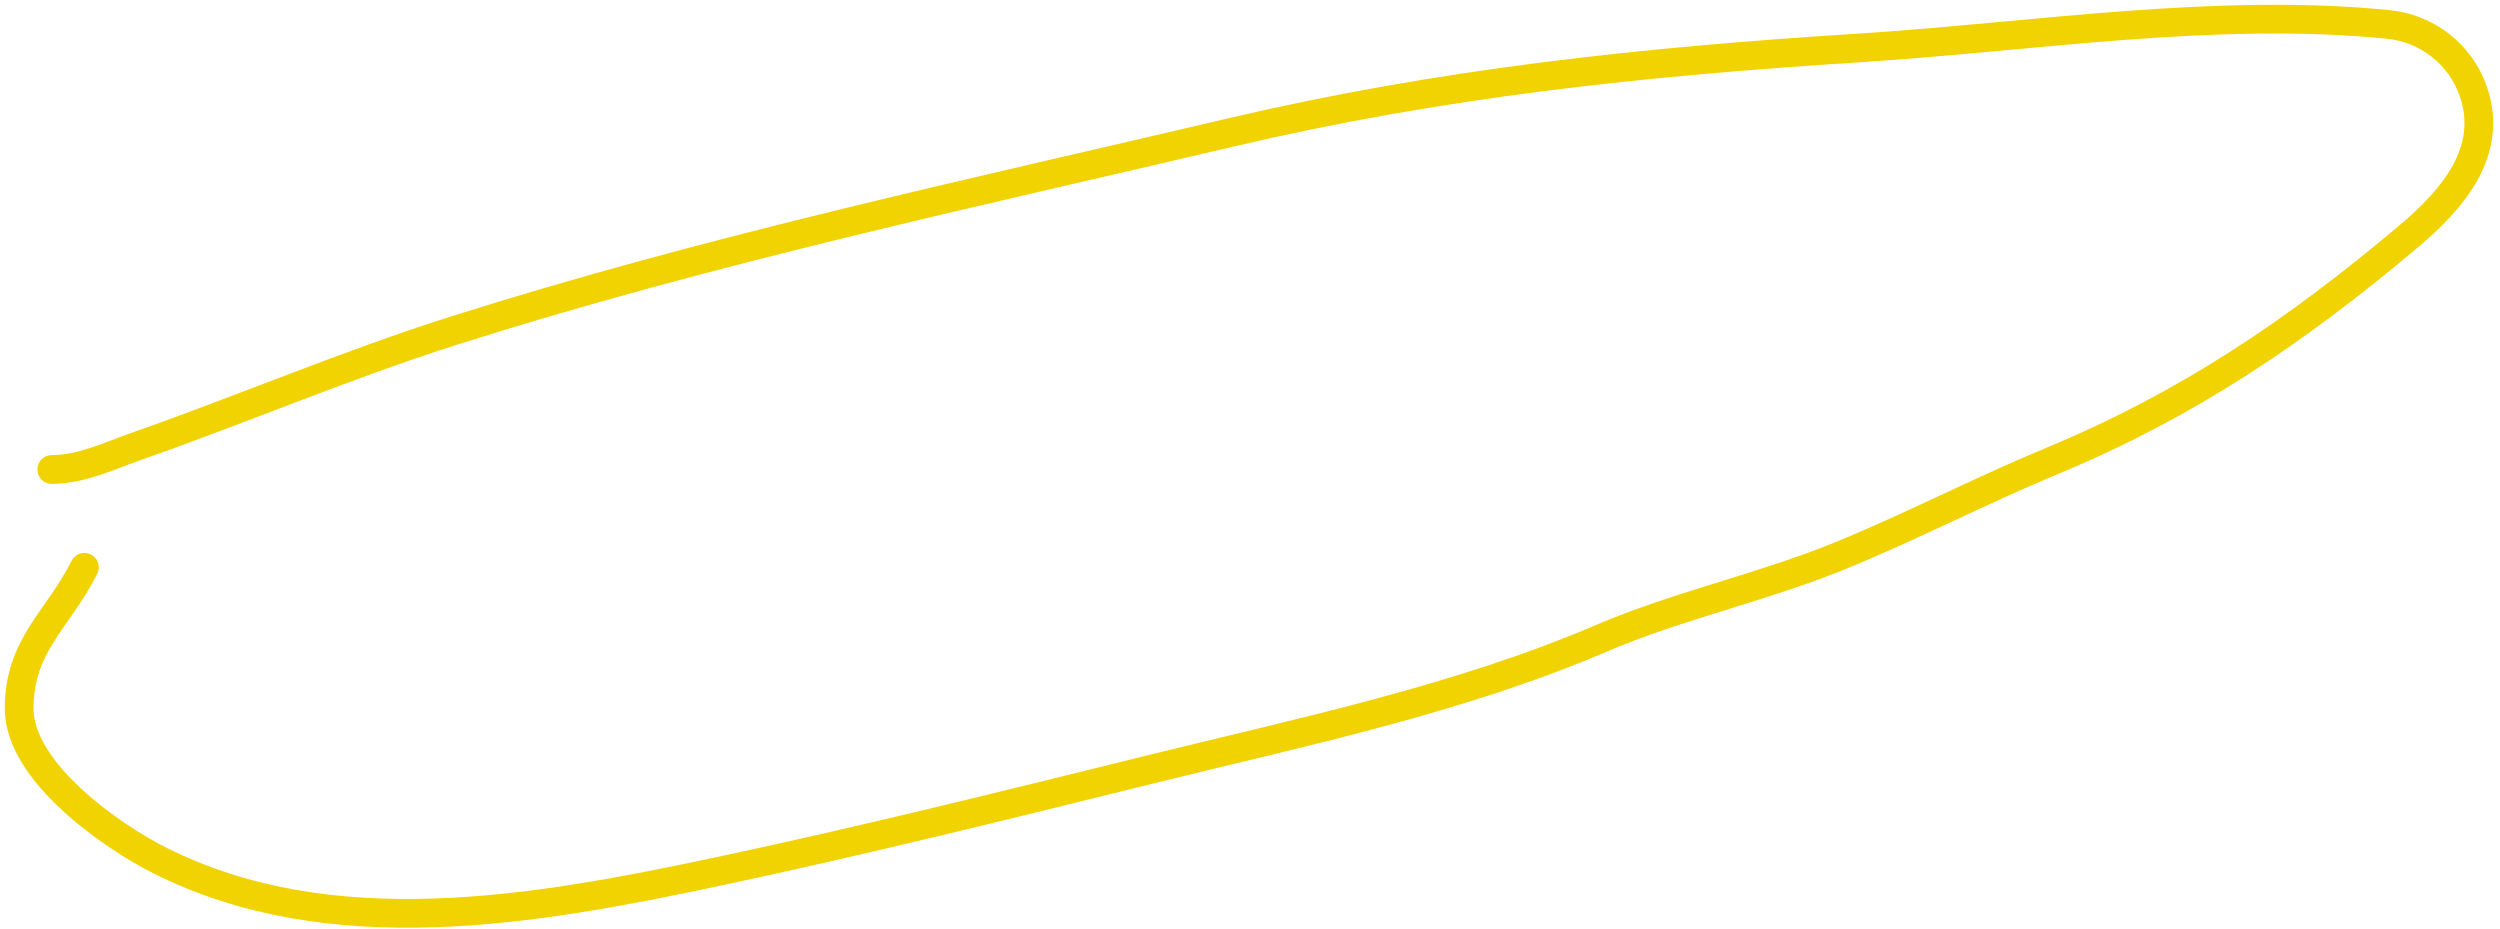 <svg width="261" height="97" viewBox="0 0 261 97" fill="none" xmlns="http://www.w3.org/2000/svg">
<path d="M5.404 49.014C8.507 49.014 11.472 47.568 14.357 46.556C25.424 42.672 36.201 38.065 47.393 34.514C74.057 26.055 101.259 20.238 128.469 13.835C150.478 8.656 171.566 6.433 194.036 5.009C212.005 3.87 231.259 0.743 249.327 2.55C253.393 2.957 256.868 5.653 258.216 9.548C260.387 15.82 256.013 20.836 251.533 24.616C239.771 34.54 228.439 42.225 214.21 48.132C206.748 51.23 199.561 54.977 192.081 58.03C183.917 61.362 175.192 63.206 167.116 66.667C152.433 72.96 136.025 76.397 120.525 80.222C105.285 83.982 90.251 87.736 74.88 91.002C55.711 95.076 34.595 98.789 16.753 89.868C11.614 87.299 2 80.574 2 73.98C2 67.311 6.049 64.748 8.809 59.228" stroke="#F1D302" stroke-width="3" stroke-linecap="round"/>
</svg>
